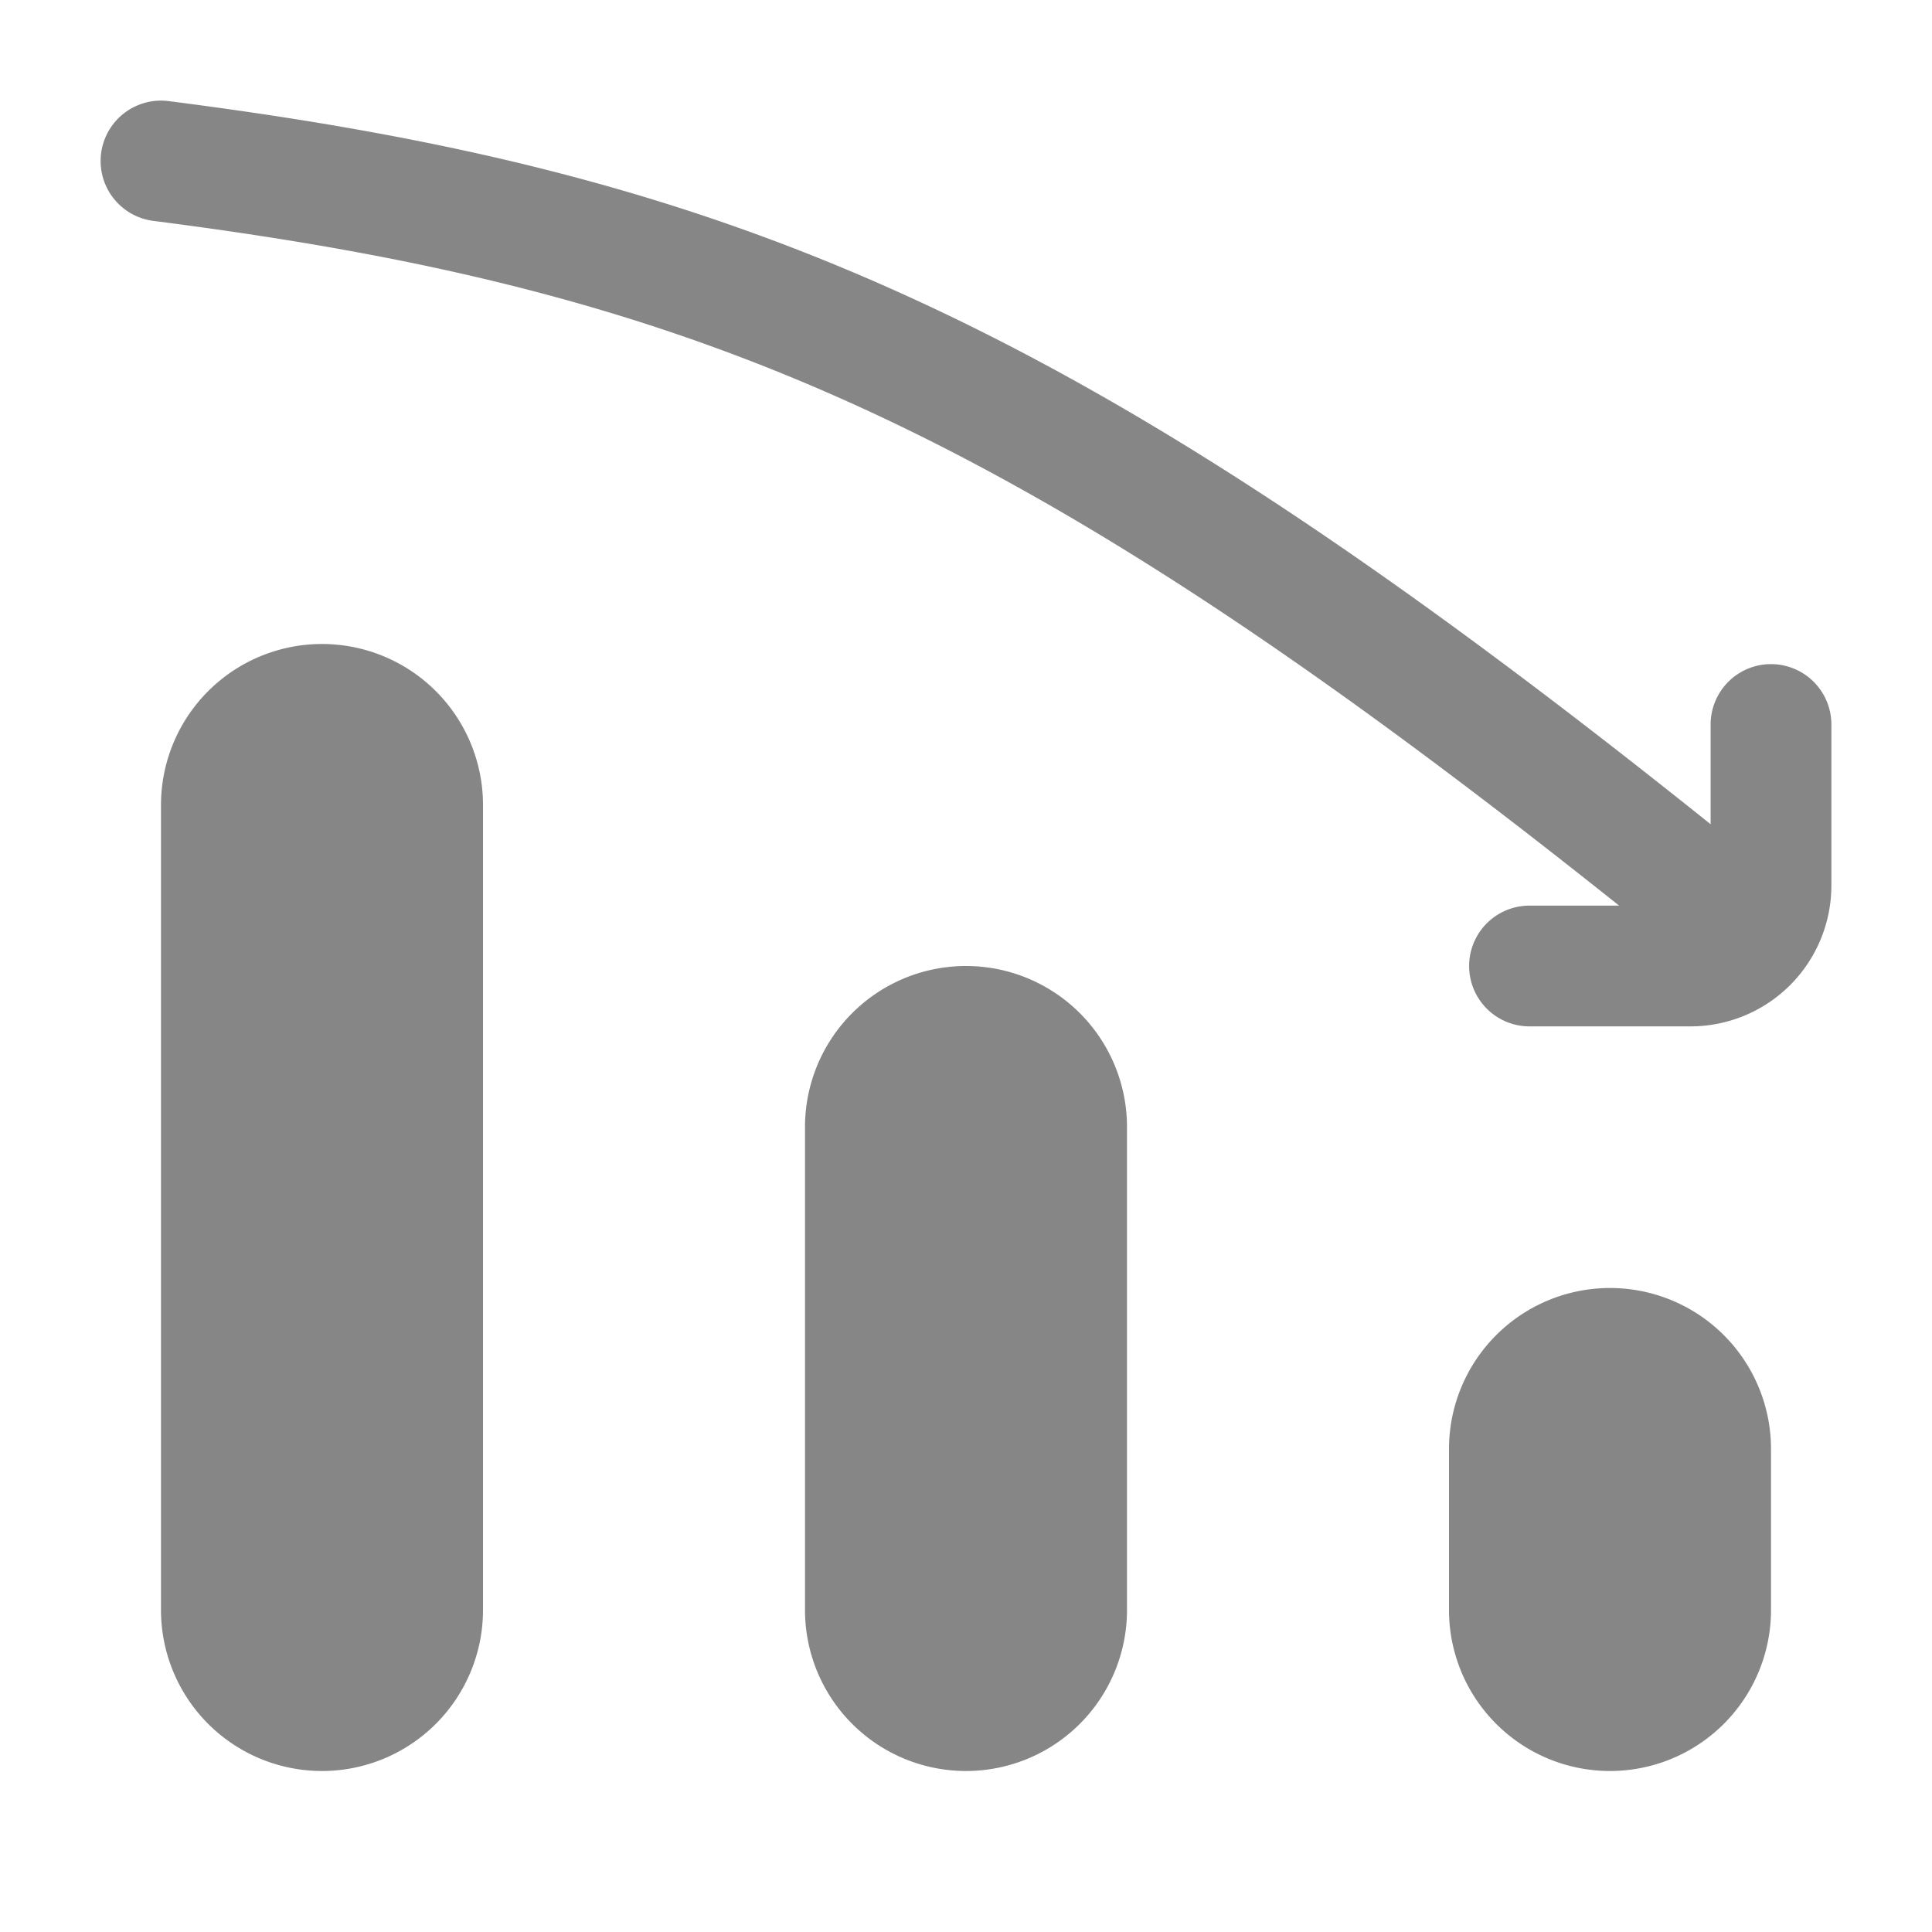 <svg width="24" height="24" fill="none" xmlns="http://www.w3.org/2000/svg">
    <path d="M2.095 1.256a.75.75 0 0 0-.19 1.488c3.424.438 6.107 1.075 8.905 2.372 2.709 1.257 5.558 3.148 9.303 6.134H19a.75.75 0 0 0 0 1.5h2A1.75 1.75 0 0 0 22.75 11V9a.75.75 0 0 0-1.5 0v1.239c-3.883-3.11-6.894-5.131-9.81-6.483-2.98-1.383-5.826-2.05-9.345-2.5ZM2 10a2 2 0 1 1 4 0v10a2 2 0 1 1-4 0V10ZM18 18a2 2 0 0 1 4 0v2a2 2 0 1 1-4 0v-2ZM12 12a2 2 0 0 0-2 2v6a2 2 0 1 0 4 0v-6a2 2 0 0 0-2-2Z" fill="#868686"/>
</svg>
